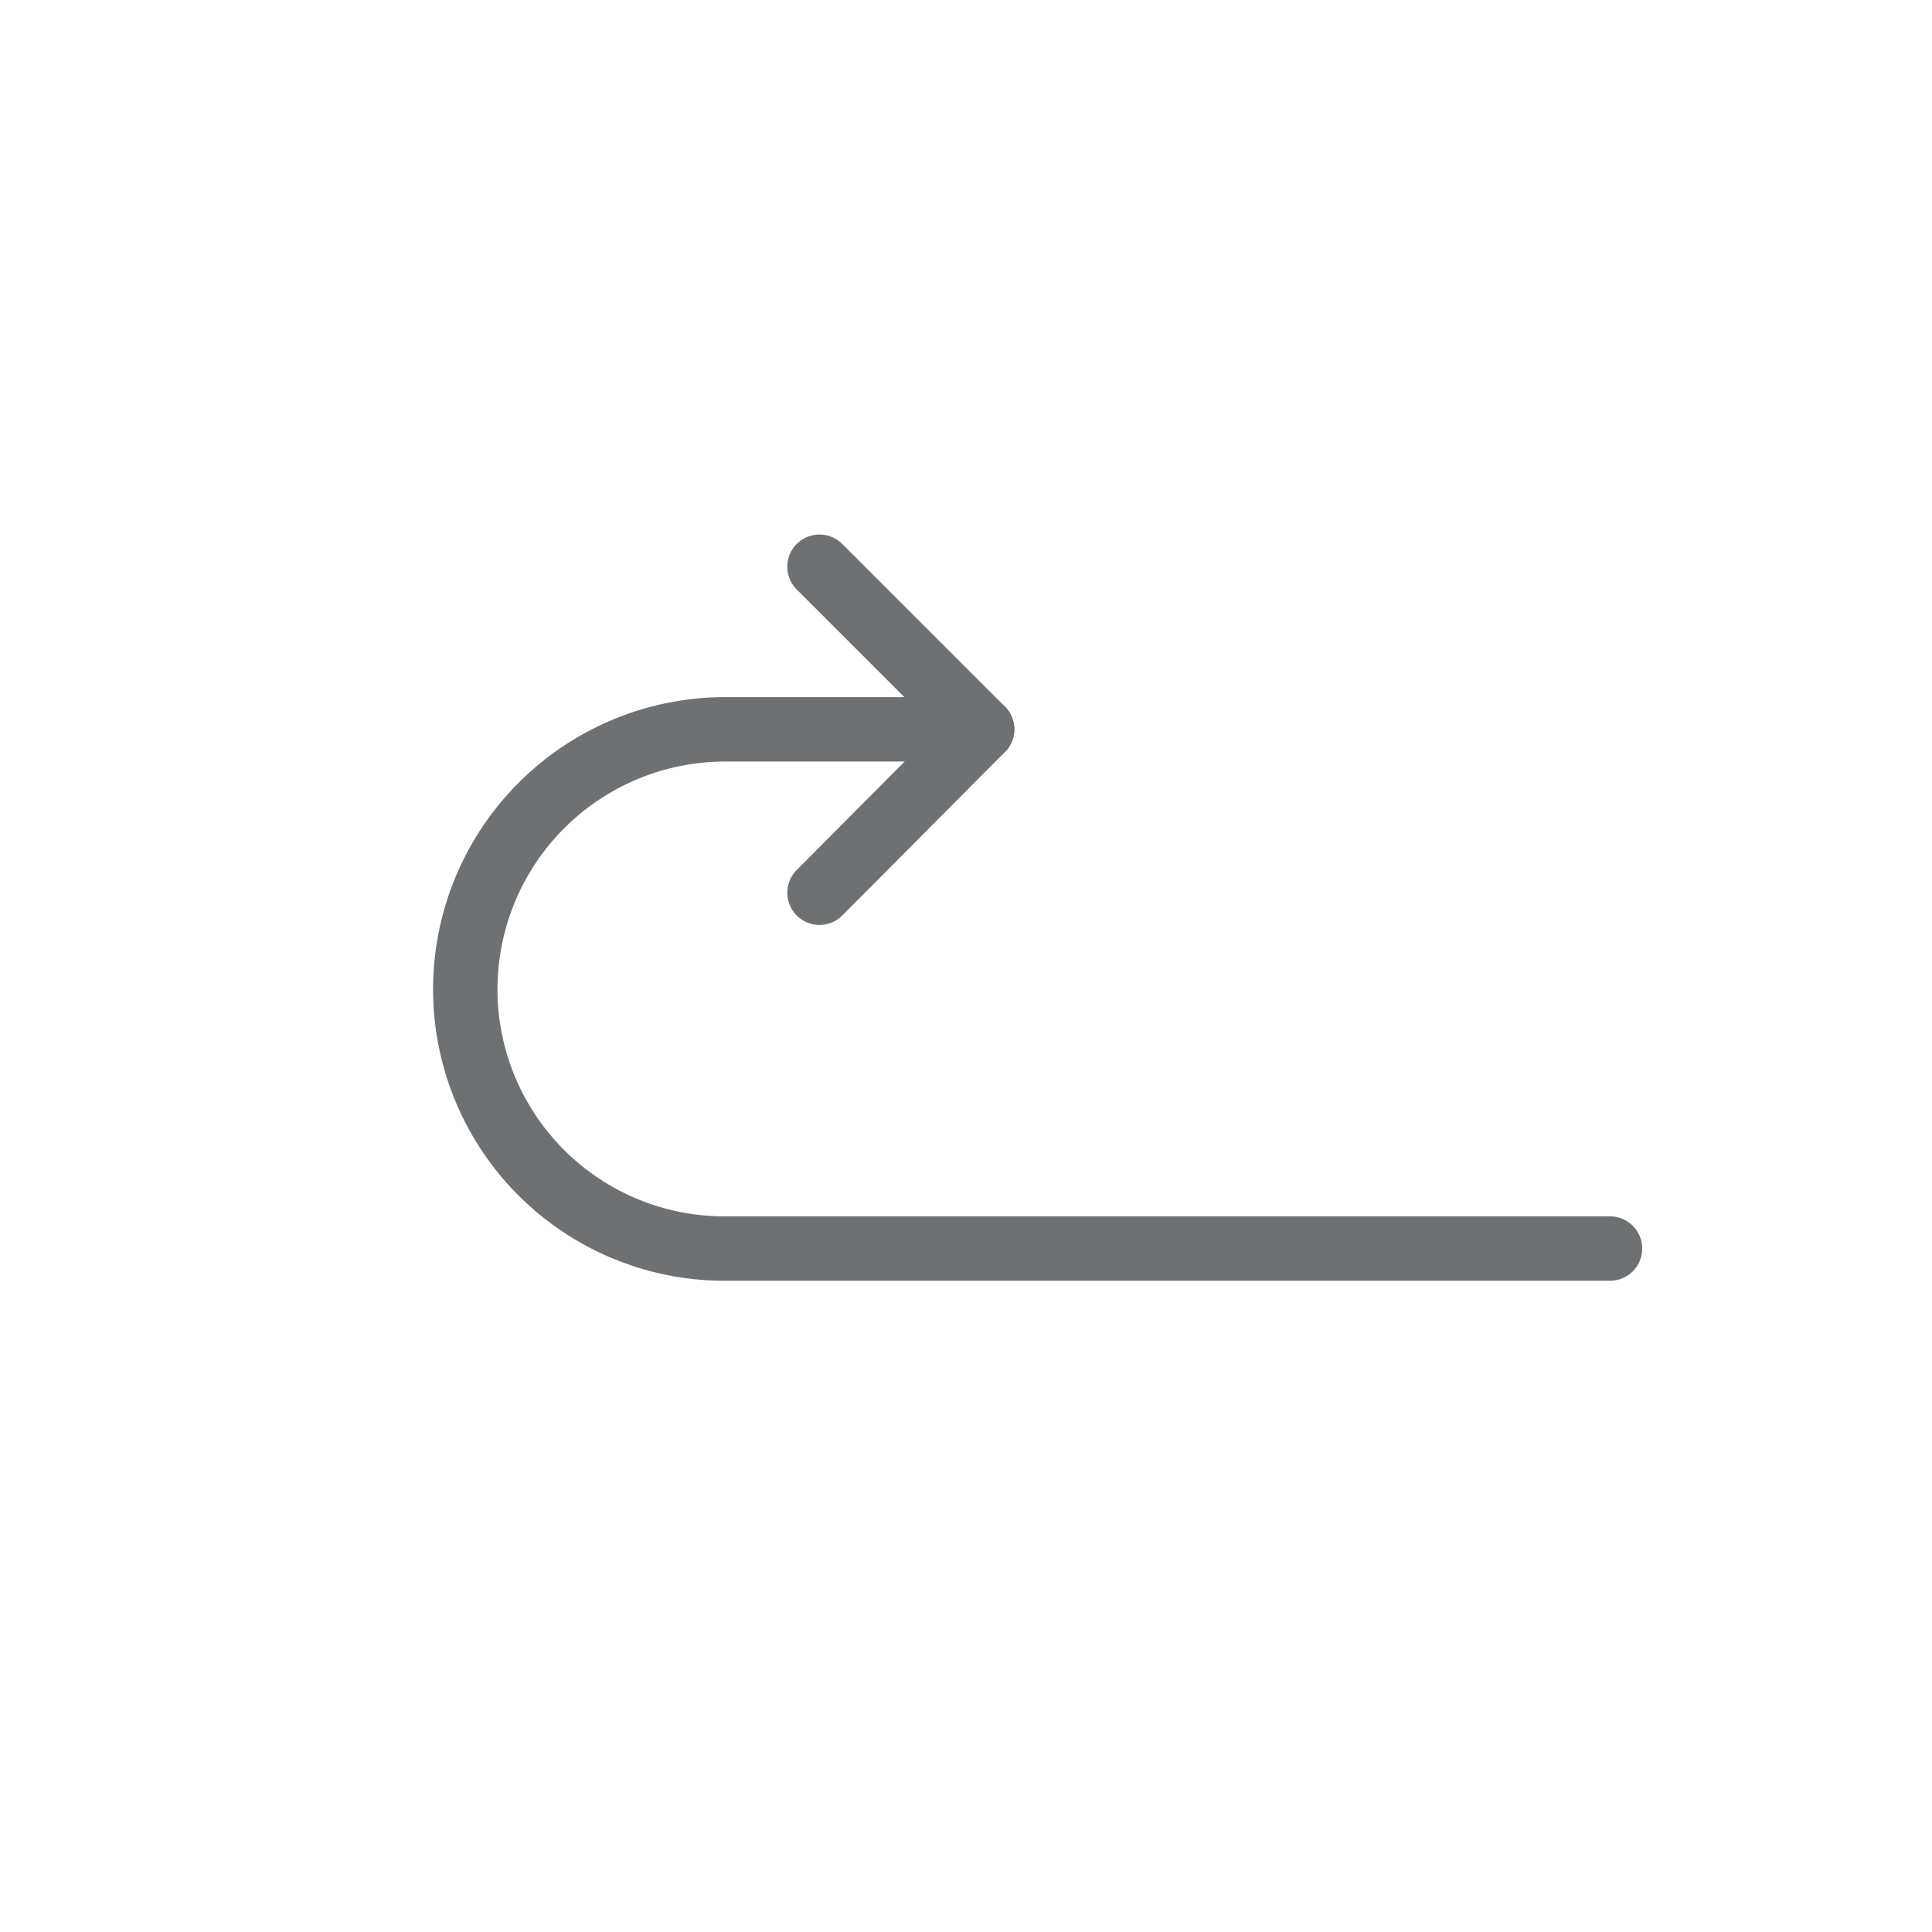 <svg id="Layer_1" data-name="Layer 1" xmlns="http://www.w3.org/2000/svg" viewBox="0 0 24 24"><defs><style>.cls-1{fill:none;stroke:#6e7173;stroke-linecap:round;stroke-linejoin:round;stroke-width:0.8px;}</style></defs><title>rotate-2</title><path class="cls-1" d="M20,15.51H9a3.22,3.22,0,0,1-3.22-3.22h0A3.23,3.23,0,0,1,9,9.06H12.2"/><polyline class="cls-1" points="10.18 7.04 12.2 9.06 10.18 11.09"/></svg>